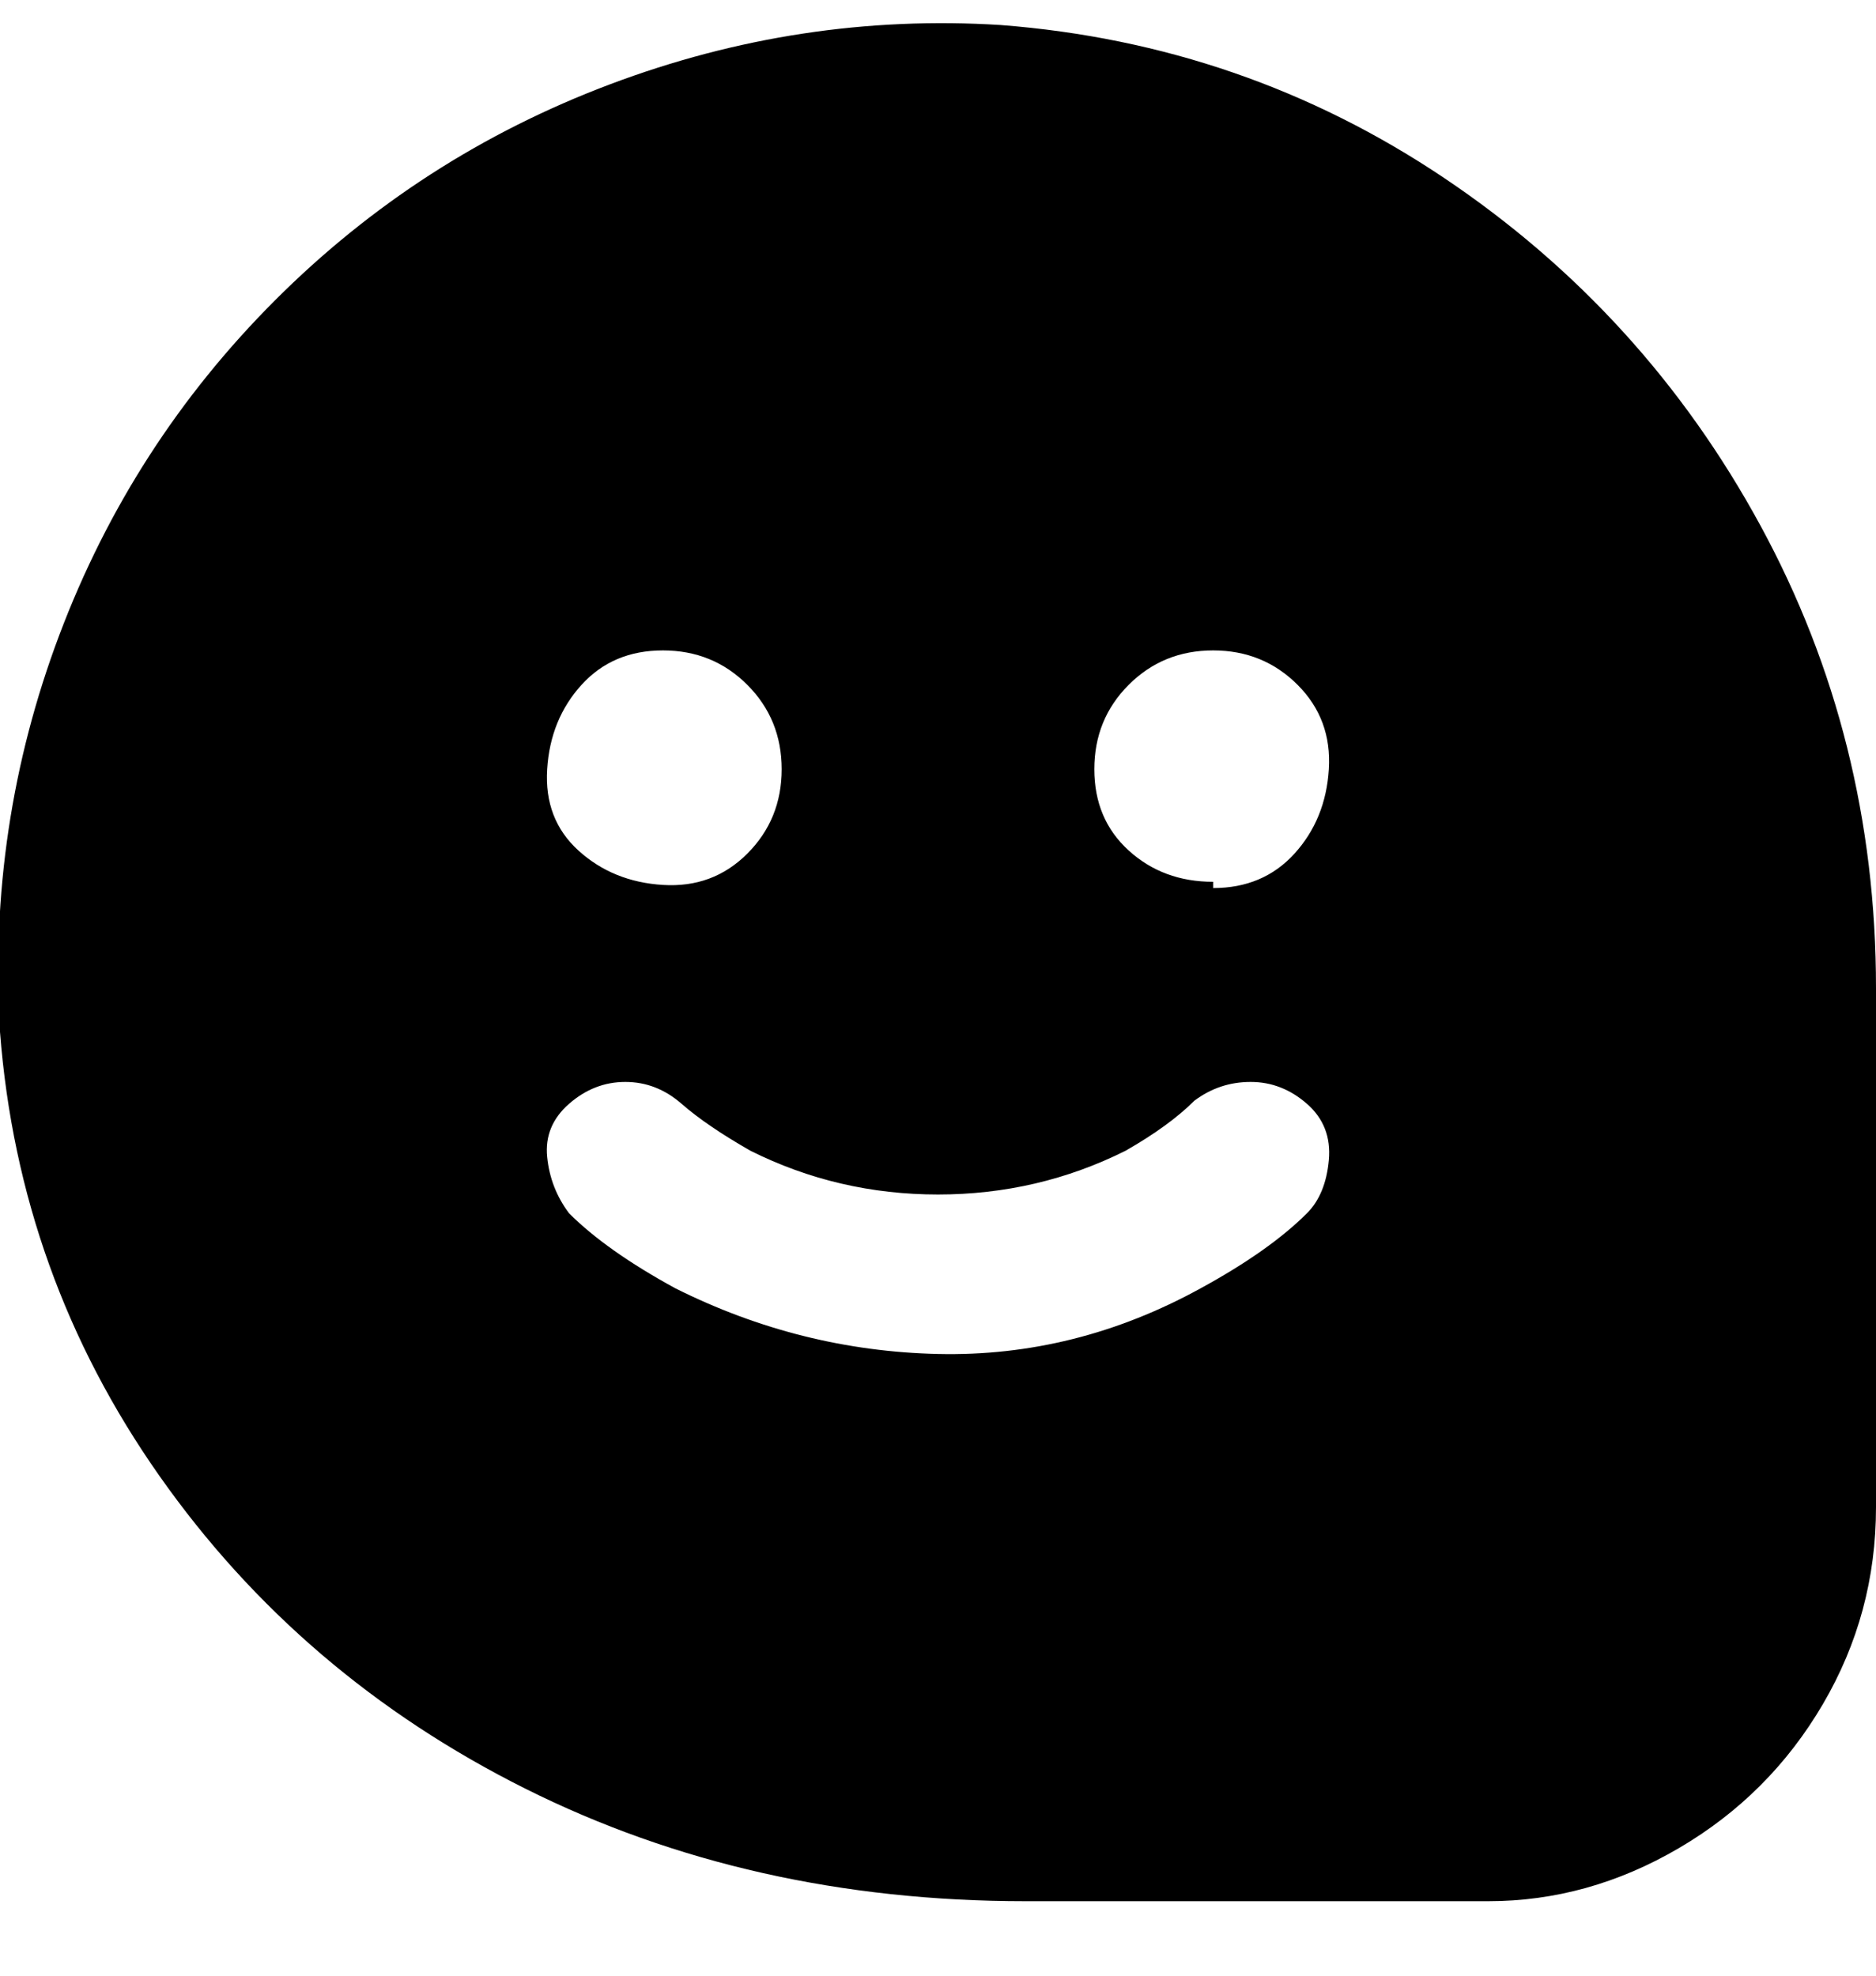 <svg viewBox="0 0 300 316" xmlns="http://www.w3.org/2000/svg"><path d="M160 4q-32-2-62.5 9.5T44 48Q21 71 9.5 101.5T0 165q3 39 25.5 71T84 286q36 18 80 18h74q16 0 30.5-8.5t23-23Q300 258 300 241v-83q0-40-18.5-74T231 28.5Q199 7 160 4zm-54 100q8 0 13.5 5.5T125 123q0 8-5.5 13.5t-13.5 5q-8-.5-13.5-5.5t-5-13q.5-8 5.5-13.5t13-5.5zm103 90q-6 6-17 12-20 11-42 10.5T108 206q-11-6-17-12-3-4-3.5-9t3.5-8.5q4-3.5 9-3.5t9 3.5q4 3.5 11 7.5 14 7 30 7t30-7q7-4 11-8 4-3 9-3t9 3.5q4 3.5 3.5 9T209 194zm-15-53q-8 0-13.5-5t-5.5-13q0-8 5.5-13.5T194 104q8 0 13.5 5.5t5 13.5q-.5 8-5.5 13.5t-13 5.5v-1z"/></svg>